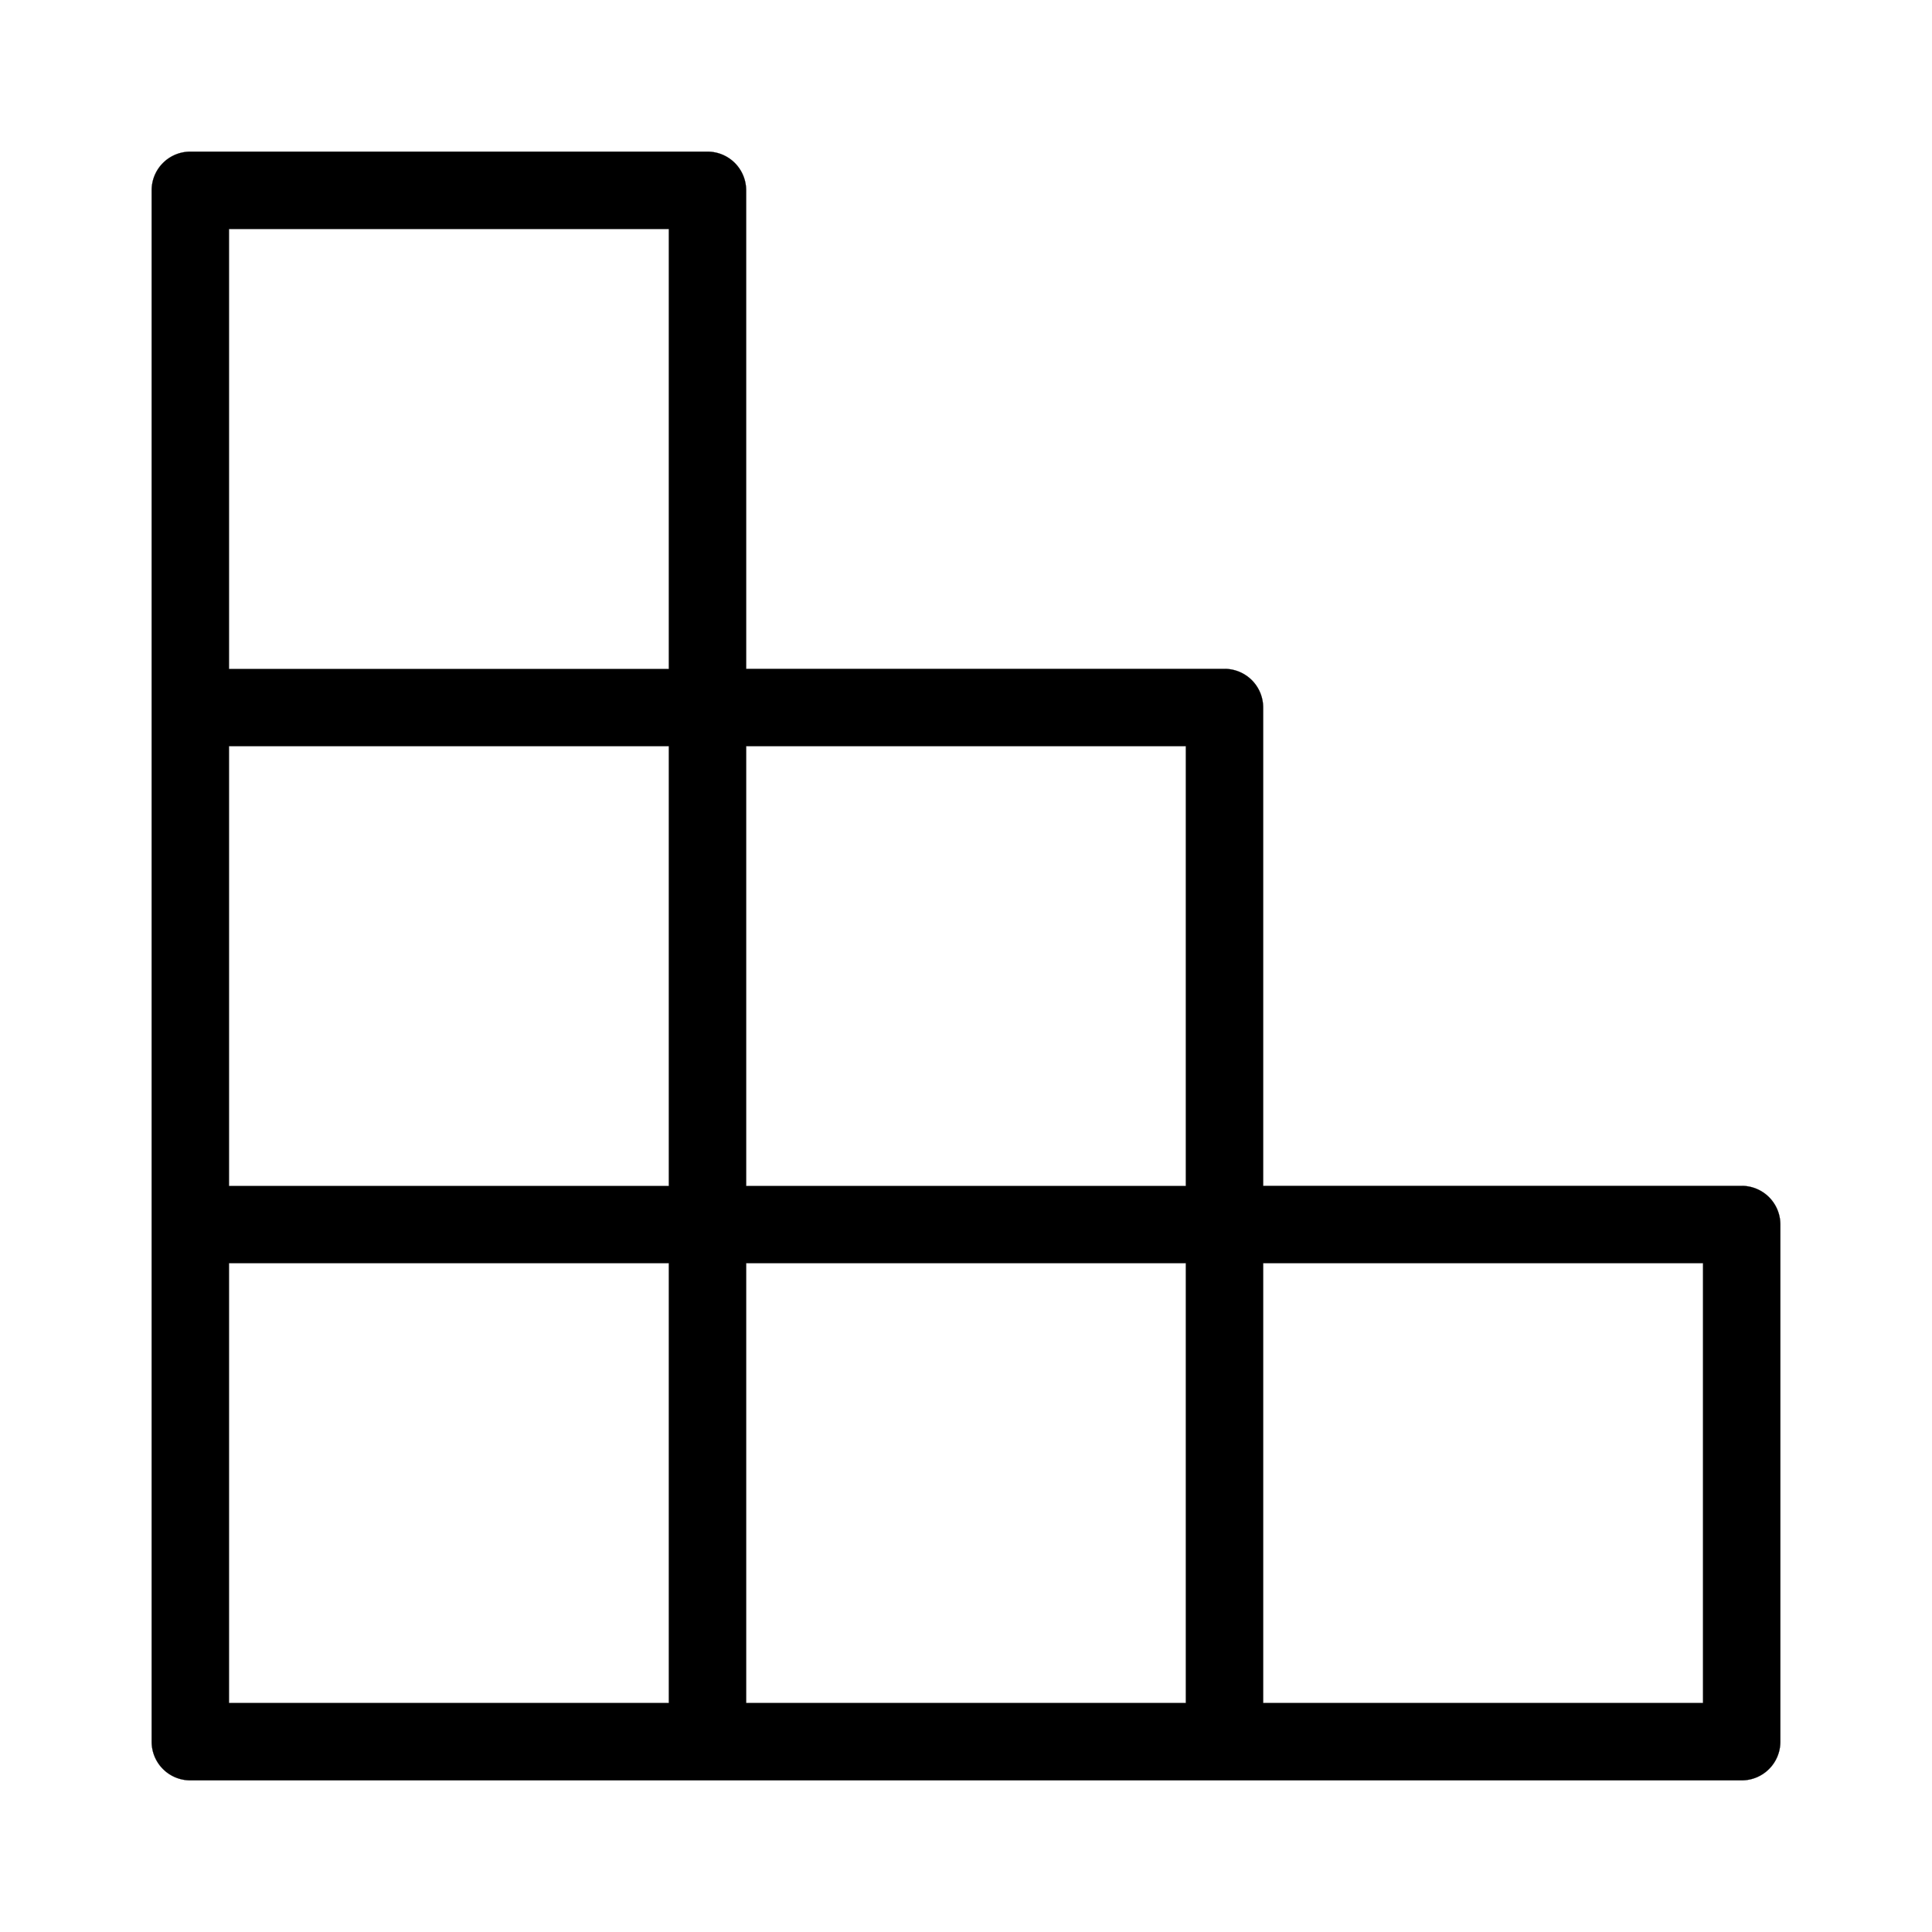 <svg class="svg-icon" height='100px' width='100px'  fill="currentColor" xmlns="http://www.w3.org/2000/svg" data-name="Layer 1" viewBox="0 0 100 100" x="0px" y="0px"><defs><style>.cls-1{stroke:currentColor;stroke-miterlimit:10;stroke-width:0.01px;}</style></defs><title>collections_09</title><path class="cls-1" d="M90.15,61.38H65.38V36.62a2,2,0,0,0-2-2H38.62V9.85a2,2,0,0,0-2-2H9.85a2,2,0,0,0-2,2V90.15a2,2,0,0,0,2,2H90.15a2,2,0,0,0,2-2V63.38A2,2,0,0,0,90.15,61.38ZM34.62,88.15H11.85V65.38H34.62Zm0-26.76H11.85V38.62H34.62Zm0-26.76H11.85V11.85H34.62ZM61.38,88.15H38.62V65.38H61.38Zm0-26.76H38.62V38.62H61.38ZM88.15,88.15H65.38V65.38H88.15Z"></path></svg>